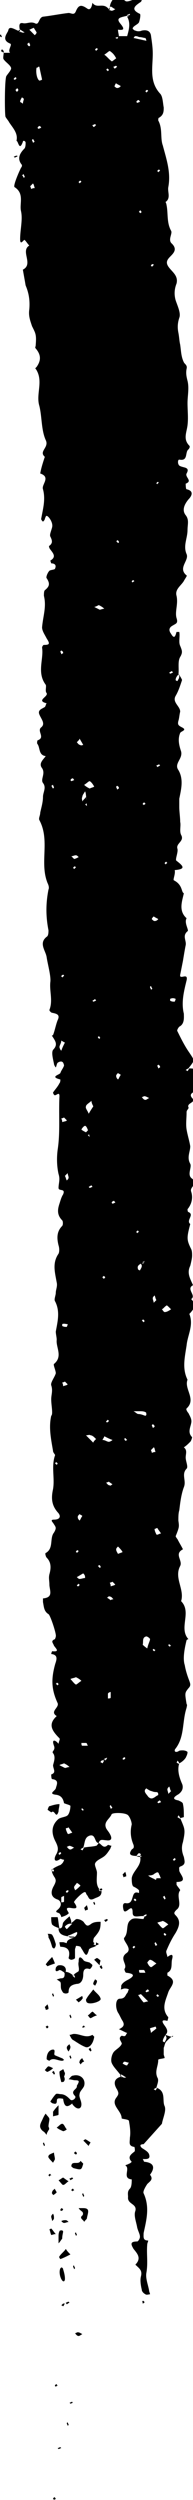 <svg width="10" height="129" viewBox="0 0 10 129" fill="none" xmlns="http://www.w3.org/2000/svg">
<g clip-path="url(#clip0_221_29)">
<path d="M8.578 104.998C8.72 104.854 8.673 104.711 8.531 104.52C8.389 104.328 8.341 104.185 8.673 104.28C8.673 104.28 8.72 104.137 8.72 104.089C8.341 103.659 8.578 103.229 8.72 102.798C8.815 102.511 9.242 102.225 8.673 101.938C8.673 101.938 8.673 101.842 8.673 101.794C8.957 101.651 8.863 101.364 8.91 101.125C9.005 100.79 8.863 100.838 8.673 100.981C8.673 100.886 8.578 100.742 8.626 100.647C8.768 100.312 8.91 100.025 9.1 99.738C9.289 99.403 9.384 99.117 9.1 98.83C9.005 98.734 9.005 98.686 9.147 98.543C9.479 98.304 9.1 97.826 9.336 97.539C9.336 97.491 9.194 97.348 9.147 97.252C9.147 97.204 9.147 97.156 9.147 97.109C9.763 97.109 9.336 96.726 9.289 96.535C9.289 96.391 9.242 96.344 9.384 96.296C9.621 96.2 9.573 96.057 9.526 95.817C9.431 95.579 9.384 95.339 9.479 95.052C9.621 94.383 9.573 94.383 9.336 93.809C9.336 93.809 9.336 93.809 9.336 93.857C9.289 93.809 9.242 93.809 9.194 93.762C9.194 93.762 9.242 93.714 9.242 93.666C9.289 93.714 9.289 93.714 9.336 93.809C9.384 93.809 9.526 93.762 9.526 93.762C9.526 93.522 9.526 93.283 9.479 93.092C9.479 92.997 9.336 92.949 9.242 92.901C8.957 92.853 8.957 92.757 9.194 92.614C9.289 92.566 9.384 92.471 9.431 92.375C9.479 92.279 9.479 92.136 9.431 92.04C9.242 91.61 9.194 91.275 9.289 90.988C9.289 90.988 9.289 90.988 9.289 91.036C9.242 90.988 9.194 90.988 9.147 90.941C9.147 90.941 9.194 90.893 9.194 90.845C9.242 90.893 9.242 90.893 9.289 90.988C9.384 90.941 9.526 90.845 9.621 90.701C9.668 90.606 9.716 90.51 9.716 90.415C9.716 90.367 9.573 90.319 9.479 90.319C9.384 90.319 9.289 90.319 9.242 90.367C9.052 90.463 9.005 90.319 9.1 90.223C9.573 89.602 9.431 88.837 9.668 88.12C9.668 88.072 9.716 87.976 9.668 87.928C9.573 87.355 9.573 87.355 9.763 87.115C9.905 86.972 9.858 86.876 9.81 86.733C9.716 86.494 9.621 86.207 9.573 85.92C9.479 85.633 9.526 85.203 9.668 84.629C9.668 84.629 9.716 84.581 9.763 84.581C9.242 84.008 9.953 83.195 9.384 82.621C9.573 81.999 9.005 81.426 9.336 80.804C9.479 80.517 9.005 80.183 9.479 79.944C9.384 79.752 9.289 79.609 9.194 79.418C9.147 79.37 9.1 79.274 9.1 79.274C9.289 78.796 9.289 78.796 9.242 78.461C9.242 78.27 9.242 78.079 9.289 77.935C9.336 77.553 9.384 77.123 9.526 76.74C9.668 76.405 9.384 76.071 9.668 75.784C9.763 75.688 9.621 75.401 9.621 75.21C9.621 75.019 9.716 74.828 9.526 74.684C9.668 74.588 9.763 74.493 9.858 74.397C9.905 74.349 9.953 74.206 9.953 74.158C9.716 73.919 9.858 73.68 9.905 73.441C9.953 73.25 9.858 73.106 9.763 72.915C9.716 72.867 9.621 72.724 9.668 72.676C10.19 72.198 9.526 71.672 9.716 71.194C9.431 70.62 9.573 70.046 9.668 69.425C9.716 68.899 10.047 68.373 9.81 67.799C10.047 67.56 10.19 67.321 9.905 67.034C10.19 66.843 9.621 66.508 10 66.317C9.858 65.982 9.668 65.695 9.858 65.313C9.905 65.121 9.953 64.93 9.953 64.787C9.953 64.691 9.953 64.548 9.905 64.452C9.668 63.974 9.668 63.878 9.858 63.161C9.621 62.97 10.095 62.683 9.763 62.54C9.716 62.54 9.716 62.396 9.716 62.396C9.953 62.109 10 61.775 9.905 61.488C9.81 61.249 10.284 61.105 9.953 60.818C9.668 60.627 9.953 60.245 9.858 60.053C9.668 59.719 9.858 59.432 9.858 59.145C9.81 58.858 9.716 58.571 9.668 58.284C9.621 57.997 9.668 57.71 9.668 57.376C9.668 57.28 9.81 57.184 9.763 57.137C9.668 56.898 10.19 56.898 9.953 56.658C9.716 56.372 10.19 56.372 10.19 56.133C10.142 55.798 10.142 55.511 10.047 55.176C10.047 55.129 9.858 55.129 9.763 55.129C9.763 55.129 9.763 55.129 9.81 55.129C9.763 55.176 9.763 55.224 9.716 55.272C9.716 55.272 9.668 55.224 9.621 55.224C9.668 55.176 9.668 55.176 9.763 55.129C10.095 54.698 10.095 54.746 9.81 54.316C9.573 53.981 9.384 53.599 9.194 53.216C9.147 53.168 9.242 53.025 9.289 52.977C9.573 52.834 9.526 52.499 9.526 52.307C9.384 51.734 9.526 51.16 9.668 50.586C9.763 50.156 9.289 50.586 9.336 50.299C9.384 50.06 9.431 49.821 9.479 49.582C9.526 49.295 9.573 49.008 9.621 48.769C9.668 48.53 9.431 48.291 9.716 48.052C9.81 48.004 9.526 47.622 9.668 47.383C9.242 47 9.431 46.522 9.526 46.092C9.384 46.044 9.479 45.661 9.005 45.422C8.957 45.375 9.1 45.088 9.052 44.897C9.621 44.849 9.526 44.705 9.147 44.418C9.052 44.37 9.242 43.988 9.194 43.797C9.1 43.51 9.573 43.414 9.384 43.08C9.289 42.888 9.384 42.601 9.336 42.41C9.336 42.171 9.289 41.884 9.289 41.645C9.289 41.502 9.289 41.358 9.289 41.215C9.384 40.737 9.526 40.211 9.242 39.733C9.005 39.398 9.479 39.159 9.384 38.776C9.289 38.489 9.194 38.155 9.336 37.82C9.384 37.724 9.716 37.677 9.431 37.533C9.242 37.438 9.194 37.39 9.242 37.199C9.289 37.055 9.289 36.912 9.336 36.72C9.336 36.434 8.91 36.242 9.1 35.908C9.242 35.669 9.336 35.382 9.431 35.095C9.431 35.047 9.336 34.904 9.242 34.76C9.242 34.808 9.289 34.856 9.289 34.904C9.289 34.999 9.242 35.047 9.194 35.143C9.147 35.143 9.1 35.095 9.1 35.095C9.1 34.999 9.147 34.904 9.242 34.808C9.289 34.521 9.194 34.139 9.336 33.899C9.479 33.66 9.431 33.565 9.336 33.326C9.242 33.134 9.336 32.848 9.289 32.608C9.242 32.608 9.147 32.608 9.147 32.608C9.1 32.752 9.052 33.039 8.863 32.704C8.72 32.513 8.768 32.369 8.957 32.274C9.1 32.178 9.242 32.178 9.147 31.891C9.052 31.557 9.242 31.174 9.147 30.744C9.052 30.409 9.384 30.218 9.526 29.979C9.573 29.883 9.716 29.692 9.668 29.692C9.194 29.309 9.81 28.927 9.668 28.592C9.479 28.162 9.716 27.779 9.716 27.349C9.716 27.062 9.81 26.823 9.621 26.584C9.431 26.345 9.526 26.058 9.763 25.771C9.905 25.628 10.095 25.341 9.668 25.245C9.621 25.245 9.621 24.958 9.621 24.958C10 24.815 9.573 24.624 9.668 24.432C9.858 24.098 9.526 24.145 9.336 24.05C9.194 24.002 9.194 23.715 9.289 23.715C9.763 23.811 9.573 23.333 9.763 23.189C9.81 23.142 9.858 23.046 9.81 22.998C9.479 22.663 9.668 22.329 9.716 21.946C9.763 21.564 9.716 21.181 9.716 20.799C9.716 20.416 9.81 20.034 9.716 19.651C9.668 19.46 9.621 19.269 9.668 19.029C9.716 18.838 9.573 18.791 9.526 18.695C9.384 18.408 9.384 18.121 9.336 17.786C9.289 17.595 9.289 17.404 9.242 17.165C9.194 16.926 9.194 16.687 9.289 16.4C9.384 16.161 9.194 15.778 9.1 15.491C9.005 15.157 9.052 14.87 9.147 14.631C9.242 14.248 8.957 14.057 8.768 13.818C8.578 13.579 8.626 13.435 8.815 13.244C9.005 13.053 9.194 12.862 8.91 12.575C8.673 12.383 8.957 12.049 8.863 11.905C8.626 11.475 8.72 10.997 8.626 10.567C8.626 10.519 8.578 10.423 8.578 10.423C8.863 10.232 8.673 9.897 8.72 9.658C8.863 8.893 8.626 8.224 8.436 7.507C8.294 7.124 8.436 6.646 8.199 6.216C8.199 6.168 8.199 6.072 8.246 6.072C8.483 5.929 8.483 5.737 8.483 5.546C8.436 5.307 8.436 4.972 8.294 4.829C7.725 4.207 7.915 3.49 7.915 2.773C7.915 2.438 7.867 2.151 7.82 1.817C7.773 1.578 7.583 1.53 7.346 1.578C7.251 1.626 7.109 1.626 7.014 1.578C6.967 1.578 6.919 1.53 6.872 1.482C6.872 1.434 6.919 1.386 6.919 1.386C7.014 1.291 7.156 1.243 7.204 1.147C7.251 1.004 7.299 0.765 7.251 0.717C6.73 0.478 7.014 0.287 7.299 0.096C7.346 0.048 7.346 -0.048 7.393 -0.096C7.346 -0.096 7.251 -0.144 7.204 -0.144C6.967 -0.048 6.588 0.143 6.493 0.048C6.256 -0.144 6.019 -0.048 5.829 -0C5.735 0.143 5.687 0.239 5.687 0.478C5.687 0.574 5.64 0.526 5.64 0.478C5.64 0.43 5.735 0.335 5.735 0.335C5.829 0.382 5.877 0.43 5.972 0.478C5.877 0.526 5.782 0.621 5.64 0.478C5.355 0.096 5.024 0.478 4.787 0.143C4.787 0.143 4.739 0.621 4.502 0.43C4.218 0.239 4.076 0.239 3.934 0.574C3.839 0.813 3.697 0.669 3.554 0.669C3.128 0.717 2.654 0.813 2.227 0.861C1.991 0.908 2.038 1.339 1.801 1.195C1.564 1.1 1.374 1.243 1.185 1.195C0.948 1.147 0.995 1.386 1.043 1.626C1.09 1.721 0.995 1.626 0.948 1.578C0.995 1.578 1.043 1.482 1.043 1.53C1.137 1.578 1.185 1.626 1.28 1.673C1.232 1.673 1.185 1.721 1.043 1.626C0.758 1.53 0.474 1.291 0.427 1.578C0.379 1.721 0.047 2.056 0.521 2.247C0.664 2.295 0.379 2.582 0.521 2.725C0.427 2.725 0.284 2.725 0.19 2.725C0.19 2.821 0.142 3.012 0.19 3.06C0.284 3.203 0.521 3.347 0.569 3.49C0.616 3.586 0.427 3.777 0.332 3.921C0.237 4.064 0.237 5.833 0.284 6.024C0.332 6.12 0.427 6.216 0.474 6.311C0.664 6.598 0.948 6.885 0.853 7.267C0.948 7.267 0.995 7.841 1.185 7.315C1.185 7.267 1.232 7.267 1.232 7.267C1.28 7.267 1.327 7.315 1.327 7.363C1.327 7.459 1.327 7.554 1.28 7.65C1.043 7.889 0.853 8.176 1.137 8.511C1.137 8.558 1.137 8.606 1.09 8.654C0.948 8.941 0.664 9.61 0.758 9.658C1.28 9.993 0.995 10.519 1.09 10.901C1.185 11.332 1.043 11.858 1.043 12.336C1.043 12.718 1.232 12.336 1.28 12.383C1.374 12.479 1.422 12.575 1.517 12.67C1.043 12.957 1.754 13.627 1.185 13.914C1.232 14.2 1.28 14.44 1.327 14.726C1.469 15.061 1.564 15.444 1.517 15.97C1.469 16.304 1.564 16.543 1.659 16.83C1.848 17.213 1.896 17.26 1.848 17.834C1.848 17.882 1.801 17.93 1.848 17.978C2.133 18.312 2.133 18.599 1.896 18.934C1.848 18.982 1.801 19.029 1.848 19.029C2.275 19.651 1.848 20.32 2.038 20.942C2.18 21.516 2.133 22.185 2.37 22.711C2.559 23.094 1.991 23.285 2.322 23.572C2.227 23.859 2.133 24.145 2.085 24.432C2.654 24.624 2.133 25.006 2.227 25.245C2.37 25.771 2.227 26.249 2.133 26.775C2.133 26.823 2.18 26.871 2.227 26.919C2.275 26.871 2.322 26.823 2.322 26.775C2.37 26.68 2.37 26.536 2.512 26.68C2.607 26.775 2.749 27.014 2.701 27.206C2.654 27.397 2.559 27.588 2.607 27.684C2.701 27.875 2.749 28.018 2.559 28.162C2.512 28.162 2.559 28.305 2.607 28.353C2.749 28.544 2.938 28.736 2.607 28.927L2.654 29.07C2.844 29.07 2.938 29.166 2.844 29.357C2.796 29.405 2.607 29.405 2.559 29.453C2.464 29.548 2.37 29.788 2.417 29.835C2.607 30.122 2.559 30.266 2.322 30.457C2.275 30.505 2.275 30.648 2.275 30.744C2.417 31.317 2.227 31.796 2.18 32.369C2.18 32.561 2.322 32.752 2.417 32.943C2.607 33.23 2.559 33.278 2.275 33.278C2.227 33.278 2.18 33.373 2.18 33.421C2.275 33.995 1.896 34.712 2.37 35.334C2.417 35.429 2.322 35.669 2.417 35.764C2.512 35.955 1.848 36.147 2.417 36.29C2.37 36.338 2.37 36.434 2.322 36.481C2.18 36.577 1.943 36.625 2.038 36.864C2.133 37.103 2.37 37.342 2.133 37.533C1.896 37.724 2.37 38.059 1.943 38.203C1.943 38.203 1.896 38.346 1.943 38.394C2.085 38.585 1.991 38.968 2.37 39.016C2.227 39.207 1.991 39.398 2.18 39.637C2.37 39.924 2.085 40.211 2.227 40.402C2.417 40.641 2.227 40.88 2.227 41.119C2.227 41.406 2.133 41.693 2.085 41.932C2.085 42.075 1.991 42.219 2.038 42.315C2.607 43.367 2.038 44.514 2.464 45.566C2.512 45.661 2.559 45.805 2.512 45.901C2.37 46.618 2.37 47.287 2.512 48.004C2.512 48.1 2.512 48.291 2.417 48.339C1.991 48.674 2.37 49.056 2.417 49.391C2.464 49.726 2.654 50.395 2.607 50.682C2.559 51.16 2.749 51.638 2.559 52.116C2.559 52.164 2.654 52.26 2.701 52.26C2.938 52.307 3.128 52.355 2.986 52.642C2.891 52.881 2.844 53.168 2.749 53.407C2.749 53.407 2.654 53.455 2.701 53.455C2.844 53.694 3.033 53.885 2.749 54.172C2.654 54.316 2.749 54.65 2.796 54.889C2.796 54.937 2.844 55.033 2.891 55.081C2.938 54.985 2.938 54.889 2.986 54.842C3.033 54.794 3.175 54.746 3.223 54.794C3.27 54.794 3.318 54.937 3.318 54.985C3.27 55.129 3.175 55.224 3.128 55.368C3.081 55.463 2.559 55.559 3.128 55.702C3.128 55.75 3.128 55.846 3.081 55.894C2.986 56.085 2.844 56.228 2.749 56.372C2.749 56.419 2.796 56.515 2.844 56.515C2.938 56.515 3.081 56.324 3.081 56.563C3.033 57.471 3.128 58.428 2.986 59.336C2.938 59.719 2.938 60.149 3.033 60.579C3.128 60.866 3.033 61.057 3.033 61.296C3.033 61.488 3.412 61.296 3.27 61.631C3.175 61.775 3.128 61.966 3.081 62.109C2.986 62.396 2.938 62.683 3.223 62.97C3.27 63.018 3.27 63.209 3.223 63.257C2.938 63.544 2.938 63.878 3.033 64.261C3.081 64.404 3.081 64.596 3.033 64.691C2.701 65.169 2.844 65.647 2.938 66.173C2.986 66.365 2.891 66.556 2.891 66.699C2.891 66.843 2.796 67.034 2.844 67.13C3.128 67.656 2.986 68.181 2.891 68.707C2.891 68.851 2.938 68.994 2.938 69.138C2.891 69.52 3.27 69.998 2.796 70.381C2.749 70.429 2.891 70.716 2.891 70.859C2.844 71.05 2.607 71.337 2.654 71.481C2.749 71.767 2.654 71.959 2.654 72.198C2.654 72.437 2.701 72.676 2.701 72.867C2.701 72.915 2.701 73.011 2.654 73.058C2.512 73.68 2.654 74.302 2.749 74.875C2.749 74.971 2.891 75.067 2.844 75.114C2.654 75.688 2.844 76.262 2.749 76.836C2.654 77.266 2.654 77.648 2.986 78.031C3.175 78.222 3.128 78.413 2.796 78.413C2.559 78.413 2.749 78.557 2.796 78.653C2.891 78.796 2.938 78.844 2.796 79.083C2.559 79.37 2.796 79.896 2.37 80.135C2.322 80.135 2.37 80.326 2.417 80.374C2.654 80.613 2.654 80.9 2.559 81.234C2.512 81.426 2.559 81.569 2.559 81.76C2.559 82.047 2.796 82.43 2.227 82.478C2.227 82.478 2.227 82.621 2.227 82.669C2.275 82.908 2.275 83.147 2.512 83.29C2.607 83.338 2.938 84.342 2.891 84.438C2.891 84.486 2.844 84.581 2.844 84.581C2.607 84.677 2.749 84.773 2.796 84.916C2.891 85.06 3.128 85.251 2.701 85.203C2.701 85.203 2.654 85.299 2.654 85.346C3.081 85.394 2.891 85.729 2.844 85.92C2.654 86.637 2.654 87.163 2.986 87.88C3.081 88.12 2.559 88.311 2.938 88.55C2.464 88.98 2.701 89.315 3.081 89.697C3.128 89.745 3.033 89.889 3.033 89.984C2.891 89.793 2.654 89.697 2.796 90.08C2.891 90.319 2.654 90.367 2.749 90.463C2.891 90.654 2.796 90.893 2.749 91.084C2.749 91.275 2.938 91.466 2.654 91.562C2.654 91.562 2.654 91.801 2.701 91.801C3.081 91.849 2.938 92.088 2.891 92.279C2.844 92.423 2.464 92.566 2.938 92.614C3.175 92.662 3.27 92.805 3.318 93.044C3.412 93.092 3.649 93.14 3.649 93.188C3.649 93.331 3.602 93.57 3.507 93.666C3.412 93.762 3.175 93.762 3.033 93.857C2.701 94.144 2.607 94.527 2.891 95.052C3.033 95.339 3.033 95.483 2.891 95.722C2.749 96.009 2.891 96.104 3.128 95.913C3.175 95.913 3.223 95.961 3.318 95.961C3.318 96.009 3.27 96.104 3.223 96.152C3.175 96.2 3.128 96.248 3.081 96.248C2.654 96.439 2.607 96.487 2.796 96.822C2.938 97.013 2.891 97.109 2.796 97.3C2.654 97.539 2.559 97.874 2.986 98.017C3.128 98.065 3.27 98.304 2.986 98.543C2.796 98.686 3.033 98.686 3.081 98.734C3.128 98.782 3.175 98.878 3.175 98.925C3.318 98.878 3.46 98.83 3.554 98.734C3.602 98.686 3.27 98.399 3.649 98.447C3.934 98.495 4.076 98.495 3.839 98.16C3.791 98.113 4.313 97.587 4.408 97.634C4.455 97.634 4.455 97.73 4.502 97.778C4.597 97.874 4.597 98.113 4.882 97.969C5.071 97.874 5.261 97.874 5.261 97.587C4.929 97.348 5.024 96.965 5.024 96.63C5.024 96.487 4.882 96.248 4.929 96.152C4.976 96.009 5.213 95.913 5.355 95.817C5.498 95.722 5.592 95.579 5.687 95.435C5.735 95.387 5.735 95.292 5.782 95.244C5.735 95.244 5.64 95.196 5.592 95.196C5.355 95.435 5.261 95.148 5.118 95.1C5.071 95.148 5.024 95.244 4.976 95.244C4.787 95.292 4.55 95.292 4.313 95.339C4.313 95.339 4.313 95.339 4.36 95.339C4.313 95.387 4.313 95.435 4.265 95.483C4.265 95.483 4.218 95.435 4.171 95.435C4.218 95.387 4.218 95.387 4.313 95.339C4.408 95.1 4.36 94.814 4.645 94.718C4.976 94.622 4.882 95.1 5.118 95.1C5.166 94.861 5.355 94.957 5.498 94.957C5.782 95.005 5.829 94.861 5.687 94.622C5.64 94.527 5.545 94.431 5.498 94.335C5.355 94.001 5.687 93.857 5.782 93.618C5.829 93.522 6.493 93.522 6.635 93.666C6.73 93.762 6.825 94.001 6.825 94.144C6.73 94.527 6.777 94.861 6.919 95.196C6.967 95.387 6.872 95.387 6.825 95.435C6.588 95.77 6.872 95.77 7.299 95.77C7.393 95.77 7.299 95.817 7.251 95.817C7.204 95.817 7.156 95.817 7.062 95.77C7.109 95.722 7.156 95.626 7.204 95.626C7.251 95.626 7.346 95.674 7.251 95.77C7.393 96.248 6.872 96.535 6.825 96.917C6.825 97.013 6.825 97.3 6.919 97.348C7.014 97.395 7.109 97.443 7.204 97.539C7.204 97.539 7.204 97.634 7.204 97.682C6.73 97.491 7.014 98.256 6.54 98.208C6.351 98.16 6.351 98.352 6.398 98.543C6.493 98.878 6.872 98.113 6.872 98.686C6.872 99.021 7.204 98.83 7.488 98.878C7.536 98.878 7.488 98.878 7.488 98.925C7.488 98.878 7.441 98.878 7.441 98.83C7.488 98.83 7.536 98.782 7.583 98.782C7.583 98.782 7.63 98.83 7.536 98.878C7.441 98.925 7.441 99.021 7.441 99.021C7.204 99.021 6.919 98.925 6.777 99.069C6.493 99.26 6.682 99.69 6.446 99.977C6.303 100.121 6.919 100.551 6.54 100.79C6.161 101.077 6.635 101.364 6.446 101.603C6.446 101.651 6.493 101.794 6.54 101.794C7.014 101.842 6.967 101.985 6.588 102.177C6.493 102.225 6.351 102.32 6.303 102.416C6.256 102.464 6.303 102.559 6.256 102.655C6.303 102.655 6.398 102.607 6.446 102.607C6.54 102.607 6.588 102.607 6.682 102.655C6.635 102.703 6.635 102.798 6.588 102.846C6.493 102.942 6.493 103.133 6.209 103.133C5.972 103.133 5.972 103.611 6.114 103.85C6.209 103.994 6.256 104.137 6.351 104.28C6.493 104.52 6.351 104.615 6.161 104.711C6.303 104.759 6.446 104.854 6.588 104.902C6.54 104.95 6.54 104.998 6.493 105.045C6.446 105.093 6.351 105.045 6.303 105.045C6.066 105.189 6.351 105.38 6.303 105.476C6.209 105.667 5.972 105.763 5.877 105.906C5.782 106.05 5.735 106.289 5.782 106.432C5.877 106.671 6.066 106.815 6.303 107.149C6.351 107.245 6.256 107.149 6.209 107.101C6.256 107.101 6.303 107.006 6.303 107.054C6.398 107.101 6.446 107.149 6.54 107.197C6.493 107.197 6.446 107.245 6.303 107.149C5.877 107.245 5.877 107.532 6.066 107.819C6.161 108.01 6.161 108.058 6.019 108.249C5.735 108.631 6.303 108.918 6.303 109.301C6.303 109.349 6.682 109.349 6.682 109.444C6.73 109.731 6.777 110.018 6.73 110.305C6.73 110.544 6.635 110.735 6.967 110.783C6.967 110.783 7.014 110.974 6.967 111.022C6.777 111.166 6.588 111.309 6.825 111.548C6.777 111.596 6.73 111.644 6.682 111.644C6.635 111.692 6.54 111.692 6.493 111.739C6.777 111.883 6.303 112.409 6.825 112.457C6.825 112.6 6.825 112.839 6.73 112.935C6.588 113.078 6.635 113.222 6.635 113.365C6.588 113.747 7.109 113.7 7.014 114.082C6.919 114.321 7.062 114.656 7.109 114.943C7.156 115.134 7.251 115.278 7.251 115.421C7.251 115.517 7.156 115.66 7.109 115.66C6.73 115.66 6.777 115.803 6.919 116.043C7.109 116.282 7.346 116.521 7.014 116.855C7.204 117.047 7.393 117.142 7.299 117.477C7.251 117.668 7.299 117.955 7.346 118.146C7.346 118.242 7.441 118.338 7.536 118.385C7.583 118.433 7.725 118.385 7.773 118.385C7.773 118.338 7.725 118.242 7.725 118.194C7.678 117.907 7.536 117.573 7.583 117.286C7.678 116.76 7.583 116.282 7.63 115.803C7.63 115.756 7.678 115.66 7.678 115.612C7.393 115.612 7.441 115.421 7.441 115.23C7.583 114.56 7.773 113.891 7.441 113.174C7.393 113.078 7.536 112.839 7.63 112.696C7.773 112.552 7.962 112.457 7.773 112.217C8.057 111.835 7.962 111.596 7.488 111.548C7.441 111.548 7.441 111.452 7.393 111.405C7.536 111.405 7.82 111.452 7.725 111.166C7.678 111.022 7.488 110.927 7.346 110.831C7.204 110.687 7.299 110.64 7.441 110.64L8.389 109.588C8.436 109.301 8.626 108.918 8.531 108.679C8.389 108.392 8.626 107.914 8.104 107.723C8.104 107.723 8.104 107.723 8.152 107.723C8.104 107.771 8.104 107.819 8.057 107.866C8.057 107.866 8.009 107.819 7.962 107.819C8.009 107.771 8.009 107.771 8.104 107.723C8.152 107.532 8.246 107.341 8.152 107.197C8.009 106.862 8.199 106.623 8.199 106.289C8.199 106.241 8.389 106.241 8.531 106.193C8.531 106.145 8.483 106.05 8.483 106.002C8.483 105.906 8.483 105.763 8.483 105.667C8.531 105.571 8.531 105.428 8.626 105.332C8.72 105.237 8.815 105.141 8.957 105.045C9.005 105.141 8.815 105.093 8.578 104.998C8.578 105.045 8.626 105.093 8.626 105.141C8.626 105.237 8.578 105.285 8.531 105.38C8.483 105.38 8.436 105.332 8.436 105.332C8.436 105.237 8.483 105.141 8.578 104.998ZM5.545 90.749C5.498 90.797 5.498 90.797 5.45 90.845C5.45 90.797 5.403 90.797 5.403 90.749C5.45 90.749 5.498 90.701 5.545 90.701C5.545 90.701 5.592 90.749 5.308 90.845C5.355 90.845 5.355 90.845 5.403 90.845C5.355 90.893 5.355 90.941 5.308 90.988C5.308 90.988 5.261 90.941 5.213 90.941C5.213 90.845 5.261 90.845 5.545 90.749ZM7.488 65.121C7.441 65.169 7.441 65.169 7.393 65.217C7.393 65.169 7.346 65.169 7.346 65.121C7.393 65.121 7.441 65.074 7.488 65.074C7.488 65.074 7.536 65.121 7.251 65.121C7.299 65.217 7.346 65.265 7.346 65.313C7.346 65.408 7.299 65.456 7.251 65.552C7.204 65.552 7.156 65.504 7.156 65.504C7.109 65.361 7.109 65.265 7.488 65.121ZM4.455 41.119C4.408 41.215 4.313 41.263 4.265 41.358C4.265 41.263 4.218 41.215 4.265 41.119C4.265 41.024 4.36 40.928 4.408 40.832C4.455 40.928 4.455 41.024 4.502 41.597C4.455 41.55 4.455 41.55 4.408 41.502C4.455 41.502 4.455 41.454 4.502 41.454C4.502 41.502 4.55 41.55 4.55 41.597C4.55 41.502 4.502 41.55 4.455 41.119ZM4.645 58.236C4.55 58.332 4.455 58.428 4.455 58.428C4.36 58.38 4.265 58.332 4.218 58.284C4.265 58.188 4.36 58.093 4.408 58.093C4.455 58.093 4.55 58.188 4.645 58.667C4.597 58.619 4.597 58.619 4.55 58.571C4.597 58.571 4.597 58.523 4.645 58.523C4.645 58.571 4.692 58.619 4.692 58.667C4.692 58.619 4.645 58.619 4.645 58.236ZM6.066 1.865C6.114 1.865 6.114 1.865 6.161 1.865C6.114 1.912 6.114 1.96 6.066 2.008C6.066 2.008 6.019 1.96 5.972 1.96C5.972 1.96 6.019 1.912 6.161 1.912C6.161 1.769 6.114 1.673 6.114 1.53C6.446 1.578 6.446 1.482 6.256 1.243C5.924 0.861 6.351 0.908 6.73 0.765C6.682 0.813 6.682 0.813 6.635 0.861C6.635 0.813 6.588 0.813 6.588 0.765C6.635 0.765 6.682 0.717 6.73 0.717C6.73 0.717 6.777 0.765 6.588 0.861C6.777 1.195 6.682 1.53 6.588 1.865C6.493 1.865 6.256 1.865 6.066 1.865ZM8.199 92.614C8.152 92.662 8.104 92.662 8.057 92.71C7.915 92.805 7.82 92.853 7.678 92.71C7.583 92.566 7.393 92.423 7.583 92.279C7.583 92.279 7.773 92.423 7.867 92.423C7.962 92.471 8.057 92.471 8.104 92.471C8.199 92.471 8.199 92.566 8.199 92.614ZM6.019 3.012C5.877 3.108 5.782 3.203 5.782 3.156C5.64 3.06 5.545 2.916 5.403 2.821C5.498 2.773 5.64 2.63 5.687 2.63C5.829 2.725 5.924 2.821 6.019 3.012ZM7.63 85.06C7.488 84.964 7.393 84.868 7.393 84.868C7.441 84.725 7.346 84.486 7.583 84.438C7.63 84.438 7.773 84.534 7.773 84.581C7.773 84.677 7.678 84.82 7.63 85.06ZM4.834 57.089C4.739 57.232 4.645 57.376 4.597 57.471C4.55 57.328 4.408 57.184 4.455 57.089C4.455 56.993 4.645 56.898 4.739 56.802C4.739 56.898 4.787 56.993 4.834 57.089ZM8.009 96.965C7.915 96.917 7.773 96.869 7.678 96.774C7.773 96.774 7.915 96.774 8.009 96.678C8.104 96.63 8.199 96.535 8.246 96.726C8.294 96.774 8.294 96.869 8.341 96.917C8.246 96.917 8.152 96.917 8.104 96.917C8.104 97.013 8.057 97.013 8.009 96.965ZM1.991 3.442L2.038 3.442C2.085 3.682 2.133 3.873 2.18 4.112C2.18 4.112 2.085 4.16 2.038 4.16C1.896 4.064 1.848 3.682 1.896 3.49C1.943 3.49 1.943 3.49 1.991 3.442ZM8.863 67.56C8.72 67.656 8.626 67.703 8.531 67.703C8.483 67.703 8.436 67.608 8.389 67.56C8.483 67.512 8.531 67.416 8.626 67.369C8.626 67.321 8.72 67.416 8.863 67.56ZM7.156 72.963C7.109 72.963 7.014 72.867 6.919 72.819C7.014 72.819 7.156 72.819 7.251 72.819C7.346 72.819 7.441 72.819 7.536 72.867C7.583 72.867 7.583 72.963 7.583 73.011L7.536 73.058C7.393 73.011 7.299 72.963 7.156 72.963ZM4.976 74.254C4.882 74.349 4.834 74.397 4.834 74.445C4.692 74.302 4.597 74.206 4.455 74.062C4.55 74.062 4.645 74.015 4.692 74.062C4.787 74.062 4.882 74.158 4.976 74.254ZM3.934 86.542C4.028 86.59 4.123 86.637 4.218 86.733C4.123 86.781 3.981 86.924 3.934 86.924C3.839 86.876 3.744 86.733 3.649 86.637C3.744 86.59 3.839 86.59 3.934 86.542ZM8.436 99.117C8.531 99.165 8.626 99.212 8.72 99.308C8.626 99.356 8.483 99.499 8.436 99.499C8.341 99.451 8.246 99.308 8.152 99.212C8.246 99.165 8.341 99.165 8.436 99.117ZM8.104 101.316C7.962 101.412 7.867 101.507 7.82 101.507C7.725 101.459 7.678 101.364 7.63 101.268C7.63 101.268 7.725 101.125 7.773 101.125C7.867 101.125 7.962 101.22 8.104 101.316ZM7.678 103.276C7.583 103.276 7.488 103.324 7.441 103.324C7.346 103.229 7.251 103.085 7.156 102.942C7.204 102.942 7.299 102.894 7.299 102.894C7.441 103.037 7.536 103.133 7.678 103.276ZM7.204 1.912C7.346 1.912 7.441 1.96 7.536 1.96C7.536 1.96 7.583 2.056 7.583 2.104C7.346 2.056 7.156 2.008 6.919 1.96C6.967 1.912 6.967 1.865 7.014 1.865C7.062 1.865 7.109 1.865 7.204 1.912ZM4.645 40.689C4.55 40.641 4.455 40.593 4.36 40.498C4.455 40.45 4.597 40.306 4.645 40.306C4.739 40.354 4.834 40.498 4.882 40.593C4.787 40.641 4.739 40.641 4.645 40.689ZM3.981 97.156C4.076 97.204 4.123 97.252 4.171 97.3C4.076 97.395 3.981 97.491 3.886 97.539C3.886 97.491 3.839 97.443 3.839 97.395C3.839 97.3 3.934 97.252 3.981 97.156ZM5.403 74.11C5.592 74.206 5.687 74.254 5.829 74.302C5.782 74.349 5.687 74.397 5.64 74.397C5.545 74.397 5.45 74.302 5.308 74.302C5.355 74.206 5.403 74.158 5.403 74.11ZM3.365 53.79C3.27 53.981 3.223 54.077 3.175 54.22C3.128 54.172 3.081 54.077 3.081 54.029C3.081 53.933 3.175 53.837 3.175 53.694C3.27 53.742 3.318 53.79 3.365 53.79ZM8.152 78.844C8.199 78.939 8.294 79.035 8.341 79.131C8.246 79.131 8.152 79.226 8.104 79.178C8.057 79.083 8.009 78.987 8.009 78.892C8.057 78.892 8.104 78.844 8.152 78.844ZM6.114 80.183C6.066 80.087 6.019 80.039 6.019 79.944C6.019 79.896 6.066 79.848 6.114 79.8C6.209 79.896 6.303 79.991 6.351 80.087C6.256 80.135 6.209 80.135 6.114 80.183ZM4.408 81.426C4.313 81.426 4.218 81.474 4.123 81.474C4.076 81.474 4.028 81.426 3.981 81.378C4.076 81.33 4.218 81.234 4.313 81.187C4.408 81.282 4.408 81.33 4.408 81.426ZM8.104 104.663C8.009 104.759 7.915 104.806 7.82 104.902C7.82 104.806 7.773 104.711 7.773 104.663C7.867 104.615 7.962 104.615 8.057 104.567C8.057 104.567 8.104 104.663 8.104 104.663ZM3.318 90.988C3.412 91.036 3.507 91.084 3.602 91.18C3.507 91.18 3.412 91.228 3.365 91.228C3.27 91.18 3.175 91.132 3.081 91.084C3.128 91.036 3.223 91.036 3.318 90.988ZM3.981 38.298C4.076 38.203 4.123 38.155 4.123 38.107C4.171 38.203 4.265 38.346 4.313 38.442C4.265 38.442 4.171 38.489 4.171 38.442C4.076 38.442 4.028 38.346 3.981 38.298ZM5.118 31.222C5.213 31.27 5.308 31.317 5.403 31.413C5.308 31.413 5.213 31.461 5.166 31.461C5.071 31.413 4.976 31.365 4.882 31.317C4.929 31.317 5.024 31.27 5.118 31.222ZM1.754 1.434C1.801 1.53 1.848 1.578 1.896 1.673C1.896 1.721 1.848 1.769 1.801 1.817C1.706 1.721 1.611 1.626 1.517 1.53C1.564 1.53 1.611 1.482 1.754 1.434ZM3.554 94.287C3.602 94.383 3.697 94.479 3.744 94.574C3.649 94.574 3.554 94.67 3.507 94.622C3.46 94.527 3.412 94.431 3.412 94.335C3.412 94.335 3.507 94.335 3.554 94.287ZM5.735 87.307C5.735 87.402 5.735 87.498 5.735 87.594C5.735 87.641 5.64 87.641 5.592 87.641C5.592 87.546 5.592 87.45 5.592 87.402C5.592 87.355 5.687 87.307 5.735 87.307ZM5.735 82.573C5.687 82.525 5.592 82.478 5.545 82.43C5.592 82.43 5.64 82.334 5.687 82.382C5.782 82.382 5.829 82.478 5.877 82.525C5.829 82.525 5.782 82.525 5.735 82.573ZM5.735 81.856C5.735 81.808 5.735 81.76 5.687 81.665C5.735 81.665 5.829 81.617 5.829 81.617C5.877 81.665 5.924 81.713 5.972 81.76C5.924 81.808 5.877 81.808 5.735 81.856ZM4.265 78.222C4.171 78.366 4.171 78.413 4.123 78.461C4.076 78.413 4.028 78.366 4.028 78.27C4.028 78.222 4.076 78.174 4.123 78.127C4.171 78.174 4.218 78.174 4.265 78.222ZM5.64 76.453C5.687 76.501 5.782 76.549 5.829 76.597C5.782 76.597 5.735 76.692 5.687 76.644C5.592 76.644 5.545 76.549 5.498 76.501C5.498 76.501 5.545 76.501 5.64 76.453ZM8.057 74.923C8.009 74.923 7.962 74.923 7.867 74.971C7.867 74.923 7.82 74.828 7.82 74.828C7.867 74.78 7.915 74.732 7.962 74.684C8.009 74.684 8.009 74.78 8.057 74.923ZM3.27 71.528C3.27 71.481 3.27 71.433 3.223 71.337C3.27 71.337 3.365 71.289 3.365 71.289C3.412 71.337 3.46 71.385 3.507 71.433C3.46 71.481 3.412 71.481 3.27 71.528ZM3.507 68.325C3.507 68.373 3.46 68.468 3.46 68.468C3.365 68.468 3.318 68.468 3.223 68.421L3.223 68.325C3.318 68.277 3.412 68.325 3.507 68.325ZM8.104 67.082C8.057 67.13 8.009 67.177 7.962 67.225C7.962 67.13 7.915 67.082 7.915 66.986C7.915 66.938 7.962 66.891 8.009 66.843C8.057 66.938 8.057 67.034 8.104 67.082ZM3.365 60.675C3.412 60.627 3.46 60.579 3.507 60.531C3.507 60.627 3.554 60.675 3.554 60.77C3.554 60.818 3.507 60.866 3.46 60.914C3.412 60.818 3.412 60.77 3.365 60.675ZM3.223 57.902C3.223 57.854 3.223 57.806 3.175 57.71C3.223 57.71 3.318 57.663 3.318 57.663C3.365 57.71 3.412 57.758 3.46 57.806C3.46 57.854 3.365 57.854 3.223 57.902ZM7.725 56.658C7.63 56.706 7.583 56.754 7.536 56.754C7.441 56.754 7.393 56.658 7.346 56.611C7.393 56.611 7.441 56.563 7.488 56.563C7.536 56.563 7.63 56.611 7.725 56.658ZM6.256 55.463C6.161 55.607 6.161 55.654 6.114 55.702C6.066 55.654 6.019 55.607 6.019 55.511C6.019 55.463 6.066 55.415 6.114 55.368C6.161 55.415 6.209 55.415 6.256 55.463ZM9.1 51.542C9.1 51.59 9.052 51.686 9.052 51.686C8.957 51.686 8.91 51.686 8.815 51.638L8.815 51.542C8.91 51.495 9.005 51.495 9.1 51.542ZM7.962 47.287C8.104 47.383 8.152 47.383 8.199 47.431C8.152 47.478 8.104 47.526 8.009 47.526C7.962 47.526 7.915 47.478 7.867 47.431C7.867 47.383 7.915 47.335 7.962 47.287ZM3.839 44.323C3.791 44.275 3.744 44.227 3.697 44.179C3.791 44.179 3.839 44.132 3.934 44.132C3.981 44.132 4.028 44.179 4.076 44.227C3.981 44.275 3.886 44.323 3.839 44.323ZM1.801 9.706C1.754 9.706 1.706 9.706 1.611 9.754C1.611 9.706 1.564 9.61 1.564 9.61C1.611 9.563 1.659 9.515 1.706 9.467C1.754 9.515 1.754 9.563 1.801 9.706ZM1.185 5.355C1.137 5.307 1.043 5.259 1.043 5.259C1.043 5.164 1.09 5.116 1.137 5.02C1.185 5.068 1.232 5.068 1.232 5.116C1.232 5.164 1.185 5.259 1.185 5.355ZM6.019 4.303C6.161 4.399 6.209 4.399 6.256 4.447C6.209 4.494 6.161 4.542 6.066 4.542C6.019 4.542 5.972 4.494 5.924 4.447C5.972 4.399 5.972 4.303 6.019 4.303ZM8.863 92.423C8.815 92.471 8.768 92.518 8.72 92.566C8.72 92.471 8.673 92.423 8.673 92.327C8.673 92.279 8.72 92.231 8.768 92.184C8.815 92.279 8.815 92.375 8.863 92.423ZM6.682 106.432C6.635 106.48 6.588 106.576 6.588 106.576C6.493 106.576 6.446 106.528 6.351 106.48C6.398 106.432 6.398 106.384 6.446 106.384C6.54 106.384 6.588 106.432 6.682 106.432ZM7.536 101.794C7.441 101.794 7.346 101.794 7.251 101.794C7.204 101.794 7.204 101.699 7.204 101.651C7.299 101.651 7.393 101.651 7.441 101.651C7.488 101.651 7.488 101.699 7.536 101.794ZM3.318 97.826C3.318 97.921 3.318 98.017 3.318 98.113C3.318 98.16 3.223 98.16 3.175 98.16C3.175 98.065 3.175 97.969 3.175 97.921C3.175 97.874 3.223 97.874 3.318 97.826ZM3.839 95.339C3.744 95.387 3.697 95.435 3.649 95.435C3.554 95.435 3.507 95.339 3.46 95.292C3.507 95.292 3.554 95.244 3.602 95.244C3.649 95.244 3.744 95.292 3.839 95.339ZM4.55 90.08C4.455 90.08 4.36 90.08 4.265 90.08C4.218 90.08 4.218 89.984 4.218 89.936C4.313 89.936 4.408 89.936 4.455 89.936C4.502 89.936 4.502 89.984 4.55 90.08ZM8.246 102.99C8.199 102.99 8.199 103.037 8.199 103.037C8.152 103.037 8.104 102.99 8.104 102.942C8.152 102.942 8.152 102.894 8.152 102.894C8.199 102.942 8.246 102.99 8.246 102.99ZM7.678 102.655C7.678 102.703 7.725 102.703 7.725 102.75C7.678 102.75 7.63 102.798 7.583 102.798L7.536 102.75C7.63 102.655 7.63 102.655 7.678 102.655ZM7.014 100.455C6.967 100.503 6.967 100.503 6.919 100.551C6.919 100.503 6.872 100.503 6.872 100.503C6.872 100.455 6.919 100.408 6.967 100.408C6.967 100.408 6.967 100.455 7.014 100.455ZM8.152 100.36C8.104 100.36 8.104 100.408 8.057 100.408C8.057 100.36 8.009 100.312 8.009 100.264L8.057 100.216C8.104 100.264 8.104 100.312 8.152 100.36ZM8.531 99.738C8.578 99.786 8.578 99.786 8.626 99.834C8.578 99.834 8.578 99.882 8.578 99.882C8.531 99.882 8.483 99.834 8.483 99.786C8.483 99.786 8.483 99.786 8.531 99.738ZM3.554 97.587C3.507 97.634 3.507 97.634 3.46 97.682C3.46 97.634 3.412 97.634 3.412 97.634C3.412 97.587 3.46 97.539 3.507 97.539C3.507 97.539 3.554 97.539 3.554 97.587ZM7.014 98.113C6.967 98.065 6.967 98.065 6.919 98.017C6.967 98.017 6.967 97.969 6.967 97.969C7.014 97.969 7.062 98.017 7.062 98.065C7.062 98.065 7.014 98.065 7.014 98.113ZM8.436 97.874C8.483 97.874 8.483 97.826 8.531 97.826C8.531 97.874 8.578 97.921 8.578 97.969L8.531 98.017C8.483 97.969 8.483 97.921 8.436 97.874ZM2.749 96.582C2.701 96.535 2.701 96.535 2.654 96.487C2.701 96.487 2.701 96.439 2.701 96.439C2.749 96.439 2.796 96.487 2.796 96.535C2.796 96.535 2.796 96.535 2.749 96.582ZM3.175 95.626C3.128 95.674 3.128 95.674 3.081 95.722C3.081 95.674 3.033 95.674 3.033 95.674C3.033 95.626 3.081 95.579 3.128 95.579C3.128 95.531 3.128 95.579 3.175 95.626ZM8.957 95.961C9.005 95.913 9.005 95.913 9.052 95.865C9.052 95.913 9.1 95.913 9.1 95.913C9.1 95.961 9.052 96.009 9.005 96.009C9.005 96.009 9.005 96.009 8.957 95.961ZM4.36 93.379C4.313 93.379 4.313 93.427 4.313 93.427C4.265 93.427 4.218 93.379 4.218 93.331C4.265 93.331 4.265 93.283 4.265 93.283C4.265 93.331 4.313 93.379 4.36 93.379ZM5.829 93.283C5.782 93.283 5.782 93.331 5.735 93.331C5.735 93.283 5.687 93.236 5.687 93.188L5.735 93.14C5.782 93.236 5.829 93.283 5.829 93.283ZM8.294 92.901C8.294 92.949 8.341 92.949 8.341 92.997C8.294 92.997 8.246 93.044 8.199 93.044L8.152 92.997C8.199 92.949 8.246 92.901 8.294 92.901ZM6.351 90.749C6.398 90.701 6.398 90.701 6.446 90.654C6.446 90.701 6.493 90.701 6.493 90.701C6.493 90.749 6.446 90.797 6.398 90.797C6.351 90.797 6.351 90.749 6.351 90.749ZM2.986 86.972C2.938 86.924 2.938 86.924 2.891 86.876C2.938 86.876 2.938 86.829 2.938 86.829C2.986 86.829 3.033 86.876 3.033 86.924C3.033 86.924 2.986 86.924 2.986 86.972ZM8.057 85.155C8.009 85.155 8.009 85.203 8.009 85.203C7.962 85.203 7.915 85.155 7.915 85.107C7.962 85.107 7.962 85.06 7.962 85.06C7.962 85.107 8.009 85.107 8.057 85.155ZM8.863 84.916C8.815 84.916 8.815 84.964 8.815 84.964C8.768 84.964 8.72 84.916 8.72 84.868C8.768 84.868 8.768 84.82 8.768 84.82C8.768 84.868 8.815 84.868 8.863 84.916ZM3.981 81.808C4.028 81.76 4.028 81.76 4.076 81.713C4.076 81.76 4.123 81.76 4.123 81.76C4.123 81.808 4.076 81.856 4.028 81.856L3.981 81.808ZM5.166 80.9C5.118 80.852 5.118 80.852 5.071 80.804C5.118 80.804 5.118 80.756 5.118 80.756C5.166 80.756 5.213 80.804 5.213 80.852C5.213 80.852 5.213 80.9 5.166 80.9ZM4.076 80.039C4.028 80.087 4.028 80.087 3.981 80.135C3.981 80.087 3.934 80.087 3.934 80.087C3.934 80.039 3.981 79.991 4.028 79.991C4.028 79.991 4.028 79.991 4.076 80.039ZM2.938 75.593C2.891 75.545 2.844 75.497 2.844 75.497C2.891 75.497 2.891 75.449 2.891 75.449C2.938 75.449 2.986 75.497 2.986 75.545C2.986 75.545 2.938 75.545 2.938 75.593ZM6.493 74.206C6.54 74.254 6.54 74.254 6.588 74.302C6.54 74.302 6.54 74.349 6.54 74.349C6.493 74.349 6.446 74.302 6.446 74.254C6.446 74.206 6.493 74.206 6.493 74.206ZM5.498 73.345C5.545 73.297 5.545 73.297 5.592 73.25C5.592 73.297 5.64 73.297 5.64 73.297C5.64 73.345 5.592 73.393 5.545 73.393C5.545 73.393 5.498 73.393 5.498 73.345ZM8.009 73.632C7.962 73.632 7.962 73.68 7.915 73.68C7.915 73.632 7.867 73.584 7.867 73.537L7.915 73.489C8.009 73.537 8.009 73.584 8.009 73.632ZM7.441 68.229C7.393 68.181 7.393 68.181 7.346 68.134C7.393 68.134 7.393 68.086 7.393 68.086C7.441 68.086 7.488 68.134 7.488 68.181C7.488 68.181 7.441 68.229 7.441 68.229ZM5.45 65.934C5.403 65.934 5.403 65.982 5.403 65.982C5.355 65.982 5.308 65.934 5.308 65.886C5.355 65.886 5.355 65.839 5.355 65.839C5.403 65.839 5.45 65.886 5.45 65.934ZM7.109 63.639C7.109 63.591 7.062 63.591 7.062 63.591C7.062 63.544 7.109 63.496 7.156 63.496C7.156 63.544 7.204 63.544 7.204 63.544C7.156 63.591 7.109 63.639 7.109 63.639ZM5.924 61.966C5.924 62.014 5.972 62.014 5.972 62.061C5.924 62.061 5.877 62.109 5.829 62.109L5.782 62.061C5.829 61.966 5.877 61.966 5.924 61.966ZM4.739 61.153C4.739 61.201 4.787 61.201 4.787 61.249C4.739 61.249 4.692 61.296 4.645 61.296L4.597 61.249C4.645 61.201 4.692 61.201 4.739 61.153ZM8.294 55.081C8.246 55.081 8.246 55.129 8.199 55.129C8.199 55.081 8.152 55.033 8.152 54.985L8.199 54.937C8.294 54.985 8.294 55.033 8.294 55.081ZM5.213 53.551C5.166 53.551 5.166 53.599 5.166 53.599C5.118 53.599 5.071 53.551 5.071 53.503C5.118 53.503 5.118 53.455 5.118 53.455C5.166 53.503 5.166 53.551 5.213 53.551ZM4.929 51.542C4.929 51.59 4.976 51.59 4.976 51.638C4.929 51.638 4.882 51.686 4.834 51.686L4.787 51.638C4.882 51.59 4.929 51.542 4.929 51.542ZM3.318 50.347C3.27 50.395 3.27 50.395 3.223 50.443C3.223 50.395 3.175 50.395 3.175 50.395C3.175 50.347 3.223 50.299 3.27 50.299C3.27 50.299 3.318 50.299 3.318 50.347ZM7.915 51.017C7.867 51.017 7.867 51.064 7.82 51.064C7.82 51.017 7.773 50.969 7.773 50.921L7.82 50.873C7.867 50.969 7.867 51.017 7.915 51.017ZM3.934 44.753C3.886 44.801 3.886 44.801 3.839 44.849C3.839 44.801 3.791 44.801 3.791 44.801C3.791 44.753 3.839 44.705 3.886 44.705C3.886 44.705 3.934 44.753 3.934 44.753ZM8.578 44.61C8.578 44.562 8.531 44.562 8.531 44.562C8.531 44.514 8.578 44.466 8.626 44.466C8.626 44.514 8.673 44.514 8.673 44.514C8.673 44.514 8.626 44.562 8.578 44.61ZM2.654 40.545C2.701 40.545 2.701 40.498 2.749 40.498C2.749 40.545 2.796 40.593 2.796 40.641L2.749 40.689C2.701 40.641 2.701 40.593 2.654 40.545ZM7.441 41.55C7.441 41.502 7.393 41.502 7.393 41.502C7.393 41.454 7.441 41.406 7.488 41.406C7.488 41.454 7.536 41.454 7.536 41.454C7.536 41.502 7.488 41.502 7.441 41.55ZM3.791 40.163C3.791 40.211 3.839 40.211 3.839 40.259C3.791 40.259 3.744 40.306 3.697 40.306L3.649 40.259C3.697 40.163 3.744 40.163 3.791 40.163ZM6.161 40.689C6.114 40.689 6.114 40.737 6.066 40.737C6.066 40.689 6.019 40.641 6.019 40.593L6.066 40.545C6.161 40.593 6.161 40.641 6.161 40.689ZM8.152 39.589C8.152 39.541 8.104 39.541 8.104 39.494C8.152 39.494 8.199 39.446 8.246 39.446L8.294 39.494C8.246 39.541 8.199 39.541 8.152 39.589ZM3.27 33.708C3.223 33.708 3.223 33.756 3.175 33.756C3.175 33.708 3.128 33.66 3.128 33.613L3.175 33.565C3.27 33.613 3.27 33.66 3.27 33.708ZM8.91 34.617C8.91 34.664 8.957 34.664 8.957 34.712C8.91 34.712 8.863 34.76 8.815 34.76L8.768 34.712C8.815 34.664 8.863 34.664 8.91 34.617ZM6.872 30.074C6.872 30.027 6.825 30.027 6.825 30.027C6.825 29.979 6.872 29.931 6.919 29.931C6.919 29.979 6.967 29.979 6.967 29.979C6.919 30.027 6.872 30.027 6.872 30.074ZM6.114 28.018C6.066 27.971 6.066 27.971 6.019 27.923C6.066 27.923 6.066 27.875 6.066 27.875C6.114 27.875 6.161 27.923 6.161 27.971C6.161 27.971 6.161 28.018 6.114 28.018ZM8.152 25.006C8.152 24.958 8.104 24.958 8.104 24.958C8.104 24.911 8.152 24.863 8.199 24.863C8.199 24.911 8.246 24.911 8.246 24.911C8.199 24.911 8.152 24.958 8.152 25.006ZM7.962 13.675C7.915 13.722 7.915 13.722 7.867 13.77C7.867 13.722 7.82 13.722 7.82 13.722C7.82 13.675 7.867 13.627 7.915 13.627C7.915 13.627 7.962 13.627 7.962 13.675ZM7.346 10.949C7.299 10.949 7.299 10.997 7.299 10.997C7.251 10.997 7.204 10.949 7.204 10.901C7.251 10.901 7.251 10.854 7.251 10.854C7.299 10.854 7.299 10.901 7.346 10.949ZM1.137 9.037C1.185 9.037 1.185 8.989 1.232 8.989C1.232 9.037 1.28 9.084 1.28 9.132L1.232 9.18C1.185 9.084 1.185 9.084 1.137 9.037ZM4.218 9.371C4.171 9.419 4.171 9.419 4.123 9.467C4.123 9.419 4.076 9.419 4.076 9.419C4.076 9.371 4.123 9.323 4.171 9.323L4.218 9.371ZM8.294 8.798C8.246 8.845 8.246 8.845 8.199 8.893C8.199 8.845 8.152 8.845 8.152 8.845C8.152 8.798 8.199 8.75 8.246 8.75C8.246 8.75 8.246 8.75 8.294 8.798ZM1.801 7.315C1.754 7.315 1.754 7.363 1.706 7.363C1.706 7.315 1.659 7.267 1.659 7.22L1.706 7.172C1.754 7.22 1.754 7.267 1.801 7.315ZM2.085 6.502C2.085 6.55 2.133 6.55 2.133 6.598C2.085 6.598 2.038 6.646 1.991 6.646L1.943 6.598C1.991 6.502 2.038 6.502 2.085 6.502ZM4.834 6.55C4.834 6.502 4.787 6.502 4.787 6.455C4.834 6.455 4.882 6.407 4.929 6.407L4.976 6.455C4.882 6.55 4.882 6.55 4.834 6.55ZM0.806 4.638C0.806 4.638 0.853 4.59 0.9 4.542C0.9 4.59 0.948 4.59 0.948 4.638C0.948 4.686 0.9 4.733 0.853 4.733C0.853 4.686 0.806 4.686 0.806 4.638ZM0.711 4.064C0.758 4.016 0.758 4.016 0.806 3.968C0.806 4.016 0.853 4.016 0.853 4.016C0.853 4.064 0.806 4.112 0.758 4.112C0.758 4.112 0.711 4.112 0.711 4.064ZM7.204 5.164C7.204 5.212 7.251 5.212 7.251 5.259C7.204 5.259 7.156 5.307 7.109 5.307L7.062 5.259C7.109 5.164 7.156 5.164 7.204 5.164ZM7.678 4.686C7.63 4.733 7.63 4.733 7.583 4.781C7.583 4.733 7.536 4.733 7.536 4.733C7.536 4.686 7.583 4.638 7.63 4.638C7.63 4.638 7.678 4.686 7.678 4.686ZM5.592 3.682C5.545 3.634 5.545 3.634 5.498 3.586C5.545 3.586 5.545 3.538 5.545 3.538C5.592 3.538 5.64 3.586 5.64 3.634C5.64 3.634 5.592 3.634 5.592 3.682ZM5.924 3.538C5.924 3.49 5.877 3.49 5.877 3.442C5.924 3.442 5.972 3.395 6.019 3.395L6.066 3.442C6.019 3.49 5.972 3.538 5.924 3.538ZM1.422 2.247C1.469 2.247 1.469 2.199 1.517 2.199C1.517 2.247 1.564 2.295 1.564 2.343L1.517 2.391C1.422 2.343 1.422 2.295 1.422 2.247ZM5.071 2.534C5.024 2.582 5.024 2.582 4.976 2.63C4.976 2.582 4.929 2.582 4.929 2.582C4.929 2.534 4.976 2.486 5.024 2.486C5.024 2.486 5.024 2.486 5.071 2.534ZM4.834 100.312C4.882 100.36 4.929 100.36 4.976 100.408C4.834 100.503 4.597 100.503 4.597 100.647C4.502 100.934 4.455 100.934 4.313 100.694C4.265 100.599 4.218 100.551 4.171 100.455C4.076 100.408 3.981 100.408 3.934 100.408C3.934 100.455 3.886 100.551 3.886 100.599C3.886 100.742 3.886 100.886 3.886 101.029C3.886 101.077 3.744 101.125 3.697 101.125C3.649 101.125 3.554 101.077 3.554 101.029C3.649 100.694 3.554 100.455 3.128 100.455C3.128 100.455 3.081 100.312 3.081 100.216C3.128 100.216 3.223 100.216 3.27 100.216C3.318 100.216 3.412 100.264 3.46 100.264C3.46 100.169 3.507 100.073 3.839 99.977C4.076 99.786 3.981 99.69 3.981 99.69C3.839 99.738 3.697 99.834 3.507 99.882C3.554 99.93 3.602 99.977 3.649 99.977C3.791 99.977 3.934 99.977 3.839 99.93C3.223 99.93 3.033 99.786 3.033 99.499C3.27 99.547 3.223 99.308 3.27 99.212C3.365 99.069 3.507 98.973 3.602 98.878C3.649 99.021 3.744 99.165 3.649 99.26C3.507 99.26 3.412 99.356 3.365 99.403C3.365 99.451 3.412 99.499 3.46 99.547C3.554 99.451 3.649 99.356 3.744 99.26C3.697 99.26 3.649 99.26 3.602 99.26C3.791 99.212 3.886 99.021 3.981 99.021C4.123 99.021 4.313 99.117 4.36 99.212C4.502 99.403 4.55 99.403 4.739 99.26C4.882 99.165 5.071 99.165 5.213 99.165C5.213 99.547 5.166 99.643 4.882 99.977C4.834 100.025 4.834 100.169 4.834 100.216C4.929 100.264 4.882 100.312 4.834 100.312ZM3.886 102.033C3.886 101.985 3.839 101.938 3.839 101.89C3.791 101.89 3.791 101.938 3.744 101.938C3.791 101.985 3.791 101.985 3.791 101.938C3.886 101.794 4.076 101.746 4.076 101.699C4.123 101.555 4.028 101.412 4.076 101.22C4.076 101.125 4.076 100.838 4.313 101.125C4.36 101.22 4.502 101.22 4.645 101.268C4.692 101.316 4.787 101.364 4.787 101.412C4.787 101.459 4.692 101.603 4.645 101.603C4.36 101.507 4.313 101.699 4.313 101.89C4.313 102.129 4.218 102.368 3.981 102.368C3.697 102.416 3.554 102.511 3.554 102.798C3.554 102.846 3.412 102.894 3.318 102.846C3.27 102.846 3.223 102.75 3.175 102.655C3.128 102.511 3.175 102.368 3.128 102.272C3.081 102.225 2.986 102.177 2.938 102.129C3.033 102.129 3.081 102.081 3.175 102.081C3.412 102.081 3.318 101.842 3.365 101.746C3.507 101.746 3.602 101.794 3.744 101.89C3.839 102.081 3.886 102.033 3.886 102.033ZM3.886 107.341C3.791 107.341 3.697 107.293 3.554 107.293C3.649 107.197 3.697 107.101 3.791 107.101C4.171 107.006 4.455 107.293 4.36 107.627C4.313 107.771 4.123 107.914 4.123 108.058C4.076 108.201 4.218 108.392 4.218 108.584C4.218 108.823 4.028 108.871 3.839 108.679C3.791 108.631 3.744 108.584 3.744 108.536C3.412 108.823 3.318 108.631 3.27 108.297C3.27 108.297 3.033 108.249 2.986 108.297C2.891 108.345 3.033 108.631 2.749 108.536C2.701 108.536 2.654 108.488 2.607 108.44C2.701 108.297 2.796 108.153 2.891 108.058C2.938 108.01 3.081 108.058 3.128 108.058C3.365 108.058 3.507 108.201 3.649 108.345C3.744 108.44 3.981 108.249 3.886 108.153C3.602 107.866 4.028 107.819 3.981 107.627C4.123 107.388 4.123 107.341 3.886 107.341ZM4.408 105.619C4.171 105.524 3.981 105.38 3.744 105.237C3.697 105.189 3.649 105.093 3.602 104.998C3.697 104.998 3.744 104.95 3.839 104.95C4.171 104.95 4.455 105.189 4.787 104.998L4.882 105.093C4.834 105.476 4.597 105.715 4.408 105.619ZM2.512 109.922C2.464 110.018 2.417 110.066 2.417 110.161C2.37 110.114 2.322 110.018 2.227 109.97C1.943 109.731 2.133 109.54 2.227 109.301C2.275 109.205 2.322 109.11 2.37 109.062C2.417 109.157 2.559 109.253 2.559 109.349C2.559 109.444 2.512 109.588 2.512 109.731C2.559 109.827 2.559 109.875 2.512 109.922ZM5.213 103.133C5.261 103.276 4.645 103.468 4.502 103.324C4.455 103.276 4.455 103.181 4.455 103.181C4.55 102.99 4.692 102.846 4.834 102.655C4.976 102.846 5.166 102.942 5.213 103.133ZM3.223 106.336C2.986 106.336 2.749 106.145 2.559 106.336C2.559 106.336 2.417 106.289 2.417 106.241C2.417 106.002 2.512 105.81 2.701 105.763C2.938 105.715 2.749 106.002 2.844 106.05C2.938 106.097 3.081 106.145 3.175 106.193C3.223 106.193 3.27 106.241 3.318 106.289C3.318 106.289 3.27 106.336 3.223 106.336ZM2.796 100.551C2.749 100.503 2.701 100.503 2.701 100.455C2.654 100.312 2.607 100.121 2.512 99.977C2.512 99.93 2.512 99.834 2.464 99.786C2.559 99.786 2.654 99.786 2.701 99.834C2.796 99.977 2.844 100.169 2.891 100.312C2.891 100.455 2.844 100.503 2.796 100.551ZM4.36 114.656C4.36 114.56 4.076 114.465 4.265 114.321C4.313 114.273 4.313 114.178 4.265 114.13C4.218 114.082 4.123 114.034 4.076 113.939C4.171 113.939 4.265 113.939 4.313 113.939C4.692 113.939 4.55 114.178 4.502 114.465C4.502 114.512 4.408 114.56 4.36 114.656ZM2.464 93.379C2.512 93.283 2.512 93.188 2.607 93.188C2.749 93.14 2.938 93.092 3.081 93.092C3.081 93.236 3.033 93.331 3.033 93.475C2.891 93.905 2.844 93.331 2.654 93.522C2.607 93.475 2.512 93.427 2.464 93.379ZM3.839 111.883C3.791 111.883 3.697 111.787 3.697 111.787C3.697 111.452 4.076 111.739 4.171 111.5C4.218 111.548 4.265 111.596 4.313 111.644C4.218 111.978 4.218 111.978 3.839 111.883ZM2.701 99.308C2.654 99.212 2.654 99.069 2.654 98.925C2.749 98.925 2.891 98.925 2.986 98.925C3.033 99.117 3.033 99.308 3.081 99.499C2.938 99.451 2.796 99.403 2.701 99.308ZM3.318 117.716L3.27 117.716C3.128 117.62 3.033 117.238 3.128 117.047L3.175 116.999C3.223 116.999 3.27 117.047 3.27 117.094C3.318 117.238 3.365 117.429 3.365 117.573C3.365 117.62 3.365 117.668 3.318 117.716ZM3.128 116.568C3.128 116.568 3.033 116.473 3.081 116.425C3.175 116.282 3.318 116.186 3.412 116.043C3.46 116.138 3.554 116.234 3.649 116.329C3.46 116.425 3.27 116.521 3.128 116.568ZM3.27 101.746C3.223 101.699 3.128 101.651 3.081 101.651C2.938 101.746 2.844 101.746 2.891 101.555C2.891 101.507 2.986 101.412 3.033 101.412C3.318 101.364 3.507 101.555 3.365 101.842C3.318 101.794 3.318 101.746 3.27 101.746ZM3.318 107.388C3.318 107.436 3.223 107.436 3.175 107.436C3.128 107.245 3.081 107.101 3.081 106.91C3.081 106.862 3.223 106.815 3.27 106.767C3.318 106.815 3.318 106.91 3.365 106.958C3.365 107.006 3.365 107.054 3.318 107.149C3.365 107.245 3.365 107.341 3.318 107.388ZM2.464 101.459L2.37 101.364C2.464 101.22 2.559 101.125 2.701 100.981C2.749 101.077 2.796 101.173 2.844 101.316C2.701 101.364 2.559 101.412 2.464 101.459ZM3.033 115.756C3.033 115.66 3.033 115.517 3.033 115.421C3.033 115.325 3.033 115.23 3.081 115.134C3.081 115.086 3.175 115.086 3.223 115.086L3.27 115.134C3.27 115.23 3.223 115.325 3.223 115.517C3.175 115.564 3.128 115.66 3.033 115.756ZM4.692 104.137C4.645 104.137 4.597 104.041 4.55 103.994C4.645 103.946 4.692 103.85 4.787 103.802C4.834 103.802 4.882 103.898 5.024 103.994C4.834 104.041 4.739 104.137 4.692 104.137ZM2.749 108.966C2.844 108.823 2.938 108.727 3.033 108.631C3.033 108.775 3.033 108.966 3.033 109.11C3.033 109.157 2.891 109.157 2.749 109.205C2.749 109.062 2.749 108.966 2.749 108.966ZM3.27 109.97C3.175 109.922 3.033 109.875 2.938 109.779C3.033 109.731 3.128 109.588 3.223 109.588C3.318 109.588 3.365 109.779 3.46 109.875C3.412 109.922 3.318 109.97 3.27 109.97ZM2.512 111.261C2.512 111.166 2.701 111.118 2.796 111.07C2.796 111.166 2.844 111.309 2.844 111.405C2.844 111.452 2.796 111.5 2.749 111.596C2.607 111.452 2.464 111.309 2.512 111.261ZM3.554 112.552C3.46 112.6 3.365 112.743 3.27 112.743C3.223 112.743 3.128 112.6 3.033 112.504C3.128 112.457 3.175 112.409 3.27 112.361C3.412 112.457 3.46 112.504 3.554 112.552ZM5.166 101.412C5.071 101.316 4.976 101.22 4.882 101.125C4.929 101.077 5.024 101.029 5.024 101.029C5.118 101.077 5.166 101.125 5.213 101.173C5.166 101.268 5.166 101.364 5.166 101.412ZM3.934 103.181C4.028 103.133 4.171 103.037 4.265 102.99C4.265 103.037 4.313 103.133 4.265 103.133C4.218 103.229 4.123 103.276 4.076 103.324C3.981 103.229 3.934 103.181 3.934 103.181ZM2.891 115.278C2.796 115.278 2.701 115.325 2.654 115.325C2.607 115.23 2.607 115.134 2.559 115.038L2.654 114.991C2.749 115.086 2.796 115.182 2.891 115.278ZM2.464 106.91C2.417 106.91 2.37 106.862 2.322 106.815C2.37 106.767 2.464 106.623 2.512 106.623C2.559 106.623 2.654 106.671 2.749 106.719C2.654 106.815 2.559 106.862 2.464 106.91ZM4.597 110.735C4.502 110.64 4.408 110.544 4.313 110.448C4.36 110.448 4.408 110.353 4.455 110.401C4.55 110.448 4.597 110.496 4.692 110.544C4.645 110.64 4.597 110.687 4.597 110.735ZM4.076 120.537C3.981 120.537 3.934 120.441 3.886 120.394C3.934 120.394 3.981 120.346 4.028 120.346C4.123 120.346 4.171 120.394 4.265 120.441C4.171 120.489 4.123 120.537 4.076 120.537ZM2.701 114.608C2.701 114.512 2.654 114.465 2.654 114.369C2.654 114.321 2.701 114.273 2.749 114.226C2.796 114.321 2.796 114.369 2.796 114.465C2.796 114.512 2.749 114.56 2.701 114.608ZM3.554 114.656C3.46 114.656 3.412 114.704 3.318 114.704C3.27 114.704 3.223 114.656 3.175 114.608C3.27 114.56 3.318 114.56 3.412 114.56C3.46 114.56 3.507 114.608 3.554 114.656ZM2.749 113.269C2.749 113.222 2.654 113.174 2.701 113.126C2.701 113.03 2.796 112.982 2.844 112.935C2.844 112.982 2.891 113.03 2.938 113.126C2.891 113.174 2.844 113.222 2.749 113.269ZM4.171 106.528C4.171 106.48 4.076 106.432 4.123 106.384C4.123 106.289 4.218 106.241 4.265 106.193C4.265 106.241 4.313 106.289 4.36 106.384C4.265 106.384 4.218 106.48 4.171 106.528ZM3.46 105.667C3.46 105.571 3.554 105.524 3.602 105.476C3.602 105.524 3.649 105.571 3.649 105.619C3.649 105.715 3.602 105.763 3.554 105.858C3.507 105.81 3.46 105.715 3.46 105.667ZM2.37 103.707C2.37 103.659 2.322 103.563 2.322 103.563C2.37 103.515 2.417 103.468 2.464 103.42C2.464 103.468 2.512 103.515 2.512 103.659C2.512 103.659 2.464 103.707 2.37 103.707ZM4.834 102.368C4.834 102.272 4.882 102.225 4.929 102.129C4.976 102.177 5.024 102.177 5.024 102.225C5.024 102.32 4.976 102.368 4.929 102.464C4.882 102.416 4.787 102.368 4.834 102.368ZM4.408 98.591C4.408 98.543 4.36 98.447 4.36 98.447C4.408 98.399 4.455 98.352 4.502 98.304C4.502 98.352 4.55 98.4 4.55 98.543C4.55 98.543 4.502 98.543 4.408 98.591ZM6.398 96.869C6.398 96.822 6.351 96.726 6.351 96.726C6.398 96.678 6.446 96.63 6.493 96.582C6.493 96.63 6.54 96.678 6.54 96.822C6.54 96.822 6.493 96.822 6.398 96.869ZM2.796 129C2.796 128.952 2.749 128.952 2.749 128.952C2.749 128.904 2.796 128.856 2.844 128.856C2.844 128.904 2.891 128.904 2.891 128.952C2.844 128.952 2.796 129 2.796 129ZM3.175 126.322C3.128 126.322 3.081 126.37 3.033 126.37L2.986 126.322C3.033 126.322 3.081 126.275 3.128 126.275C3.128 126.275 3.175 126.322 3.175 126.322ZM3.507 124.984C3.507 125.031 3.554 125.079 3.554 125.127L3.507 125.175C3.507 125.127 3.46 125.079 3.46 125.031C3.46 125.031 3.507 124.984 3.507 124.984ZM3.791 123.979C3.744 123.979 3.697 124.027 3.649 124.027L3.602 123.979C3.649 123.979 3.697 123.932 3.744 123.932C3.744 123.932 3.744 123.979 3.791 123.979ZM2.891 123.167C2.891 123.119 2.844 123.119 2.844 123.119C2.844 123.071 2.891 123.023 2.938 123.023C2.938 123.071 2.986 123.071 2.986 123.119C2.938 123.071 2.938 123.119 2.891 123.167ZM3.365 118.863C3.318 118.911 3.318 118.959 3.27 119.007C3.27 119.007 3.223 118.959 3.175 118.959C3.223 118.911 3.223 118.911 3.27 118.863C3.318 118.863 3.365 118.863 3.365 118.863ZM3.46 118.911C3.46 118.863 3.412 118.863 3.412 118.816C3.46 118.816 3.507 118.768 3.554 118.768L3.602 118.816C3.507 118.863 3.507 118.863 3.46 118.911ZM7.346 118.768C7.393 118.768 7.393 118.72 7.393 118.72C7.441 118.72 7.488 118.768 7.488 118.816C7.441 118.816 7.441 118.863 7.393 118.863C7.393 118.816 7.393 118.768 7.346 118.768ZM3.839 116.903C3.839 116.951 3.886 116.999 3.886 117.047L3.839 117.094C3.839 117.047 3.791 116.999 3.791 116.951C3.791 116.903 3.791 116.903 3.839 116.903ZM3.934 115.182C3.934 115.23 3.981 115.278 3.981 115.325L3.934 115.373C3.934 115.325 3.886 115.278 3.886 115.23C3.886 115.23 3.886 115.23 3.934 115.182ZM3.128 114.034C3.128 113.987 3.175 113.939 3.223 113.939C3.223 113.987 3.27 113.987 3.27 113.987C3.27 114.034 3.223 114.082 3.175 114.082C3.175 114.082 3.128 114.082 3.128 114.034ZM4.313 113.174C4.313 113.222 4.36 113.269 4.36 113.317L4.313 113.365C4.313 113.317 4.265 113.269 4.265 113.222C4.265 113.222 4.265 113.174 4.313 113.174ZM3.744 113.078C3.744 113.03 3.697 113.03 3.697 113.03C3.697 112.982 3.744 112.935 3.791 112.935C3.791 112.982 3.839 112.982 3.839 113.03C3.791 113.03 3.791 113.03 3.744 113.078ZM2.559 112.313C2.559 112.265 2.512 112.265 2.512 112.265C2.512 112.217 2.559 112.17 2.607 112.17C2.607 112.217 2.654 112.217 2.654 112.265C2.607 112.217 2.607 112.265 2.559 112.313ZM3.649 112.504C3.649 112.457 3.602 112.457 3.602 112.409C3.649 112.409 3.697 112.361 3.744 112.361L3.791 112.409C3.744 112.457 3.697 112.457 3.649 112.504ZM3.934 111.166C3.886 111.166 3.839 111.118 3.839 111.07C3.886 111.07 3.886 111.022 3.886 111.022C3.934 111.022 3.981 111.07 3.981 111.118C3.981 111.166 3.934 111.166 3.934 111.166ZM2.275 110.735C2.275 110.687 2.227 110.64 2.227 110.592L2.275 110.544C2.275 110.592 2.322 110.64 2.322 110.687C2.322 110.687 2.322 110.735 2.275 110.735ZM2.701 106.91C2.749 106.91 2.749 106.862 2.796 106.862C2.796 106.91 2.844 106.958 2.844 107.006L2.796 107.054C2.749 106.958 2.701 106.958 2.701 106.91ZM3.649 106.241C3.649 106.193 3.602 106.145 3.602 106.097L3.649 106.05C3.649 106.097 3.697 106.145 3.697 106.193L3.649 106.241ZM4.597 105.715C4.645 105.715 4.645 105.667 4.692 105.667C4.692 105.715 4.739 105.763 4.739 105.81L4.692 105.858C4.645 105.81 4.597 105.763 4.597 105.715ZM2.464 104.52C2.464 104.567 2.512 104.567 2.512 104.567C2.512 104.615 2.464 104.663 2.417 104.663C2.417 104.615 2.37 104.615 2.37 104.567C2.417 104.567 2.417 104.52 2.464 104.52ZM4.313 104.663C4.313 104.615 4.265 104.615 4.265 104.615C4.265 104.567 4.313 104.52 4.36 104.52C4.36 104.567 4.408 104.567 4.408 104.615C4.36 104.567 4.313 104.615 4.313 104.663ZM3.649 104.137C3.649 104.089 3.602 104.041 3.602 103.994L3.649 103.946C3.649 103.994 3.697 104.041 3.697 104.089C3.697 104.137 3.649 104.137 3.649 104.137ZM2.749 102.846C2.749 102.894 2.796 102.942 2.796 102.99L2.749 103.037C2.749 102.99 2.701 102.942 2.701 102.894C2.701 102.894 2.701 102.894 2.749 102.846ZM5.166 101.459C5.213 101.459 5.213 101.412 5.261 101.412C5.261 101.459 5.308 101.507 5.308 101.555L5.261 101.603C5.213 101.555 5.166 101.507 5.166 101.459ZM4.976 100.216C5.024 100.264 5.071 100.264 5.118 100.312C5.071 100.36 5.024 100.36 4.929 100.408C4.976 100.36 4.976 100.312 4.976 100.216ZM5.45 99.165C5.45 99.117 5.403 99.117 5.403 99.069C5.45 99.069 5.498 99.021 5.545 99.021L5.592 99.069C5.545 99.117 5.498 99.165 5.45 99.165ZM4.882 98.113C4.882 98.16 4.929 98.208 4.929 98.256L4.882 98.304C4.882 98.256 4.834 98.208 4.834 98.16C4.834 98.16 4.882 98.16 4.882 98.113ZM5.166 97.587C5.166 97.539 5.118 97.539 5.118 97.491C5.166 97.491 5.213 97.443 5.261 97.443L5.308 97.491C5.261 97.539 5.213 97.587 5.166 97.587ZM0.9 8.08C0.853 8.08 0.806 8.128 0.758 8.128L0.711 8.08C0.758 8.08 0.806 8.033 0.853 8.033C0.9 8.033 0.9 8.033 0.9 8.08ZM0.19 2.725C0.142 2.677 0.095 2.677 0.047 2.63C0.047 2.63 0.095 2.582 0.095 2.534C0.142 2.582 0.142 2.582 0.19 2.63C0.19 2.677 0.19 2.677 0.19 2.725ZM0.047 1.912C-8.77792e-08 1.865 -8.77792e-08 1.865 -8.56892e-08 1.817L0.047 1.769C0.047 1.817 0.095 1.865 0.095 1.912C0.095 1.912 0.047 1.912 0.047 1.912Z" fill="black"/>
</g>
<defs>
<clipPath id="clip0_221_29">
<rect width="129" height="10" fill="white" transform="matrix(-4.37114e-08 1 1 4.37114e-08 0 0)"/>
</clipPath>
</defs>
</svg>

